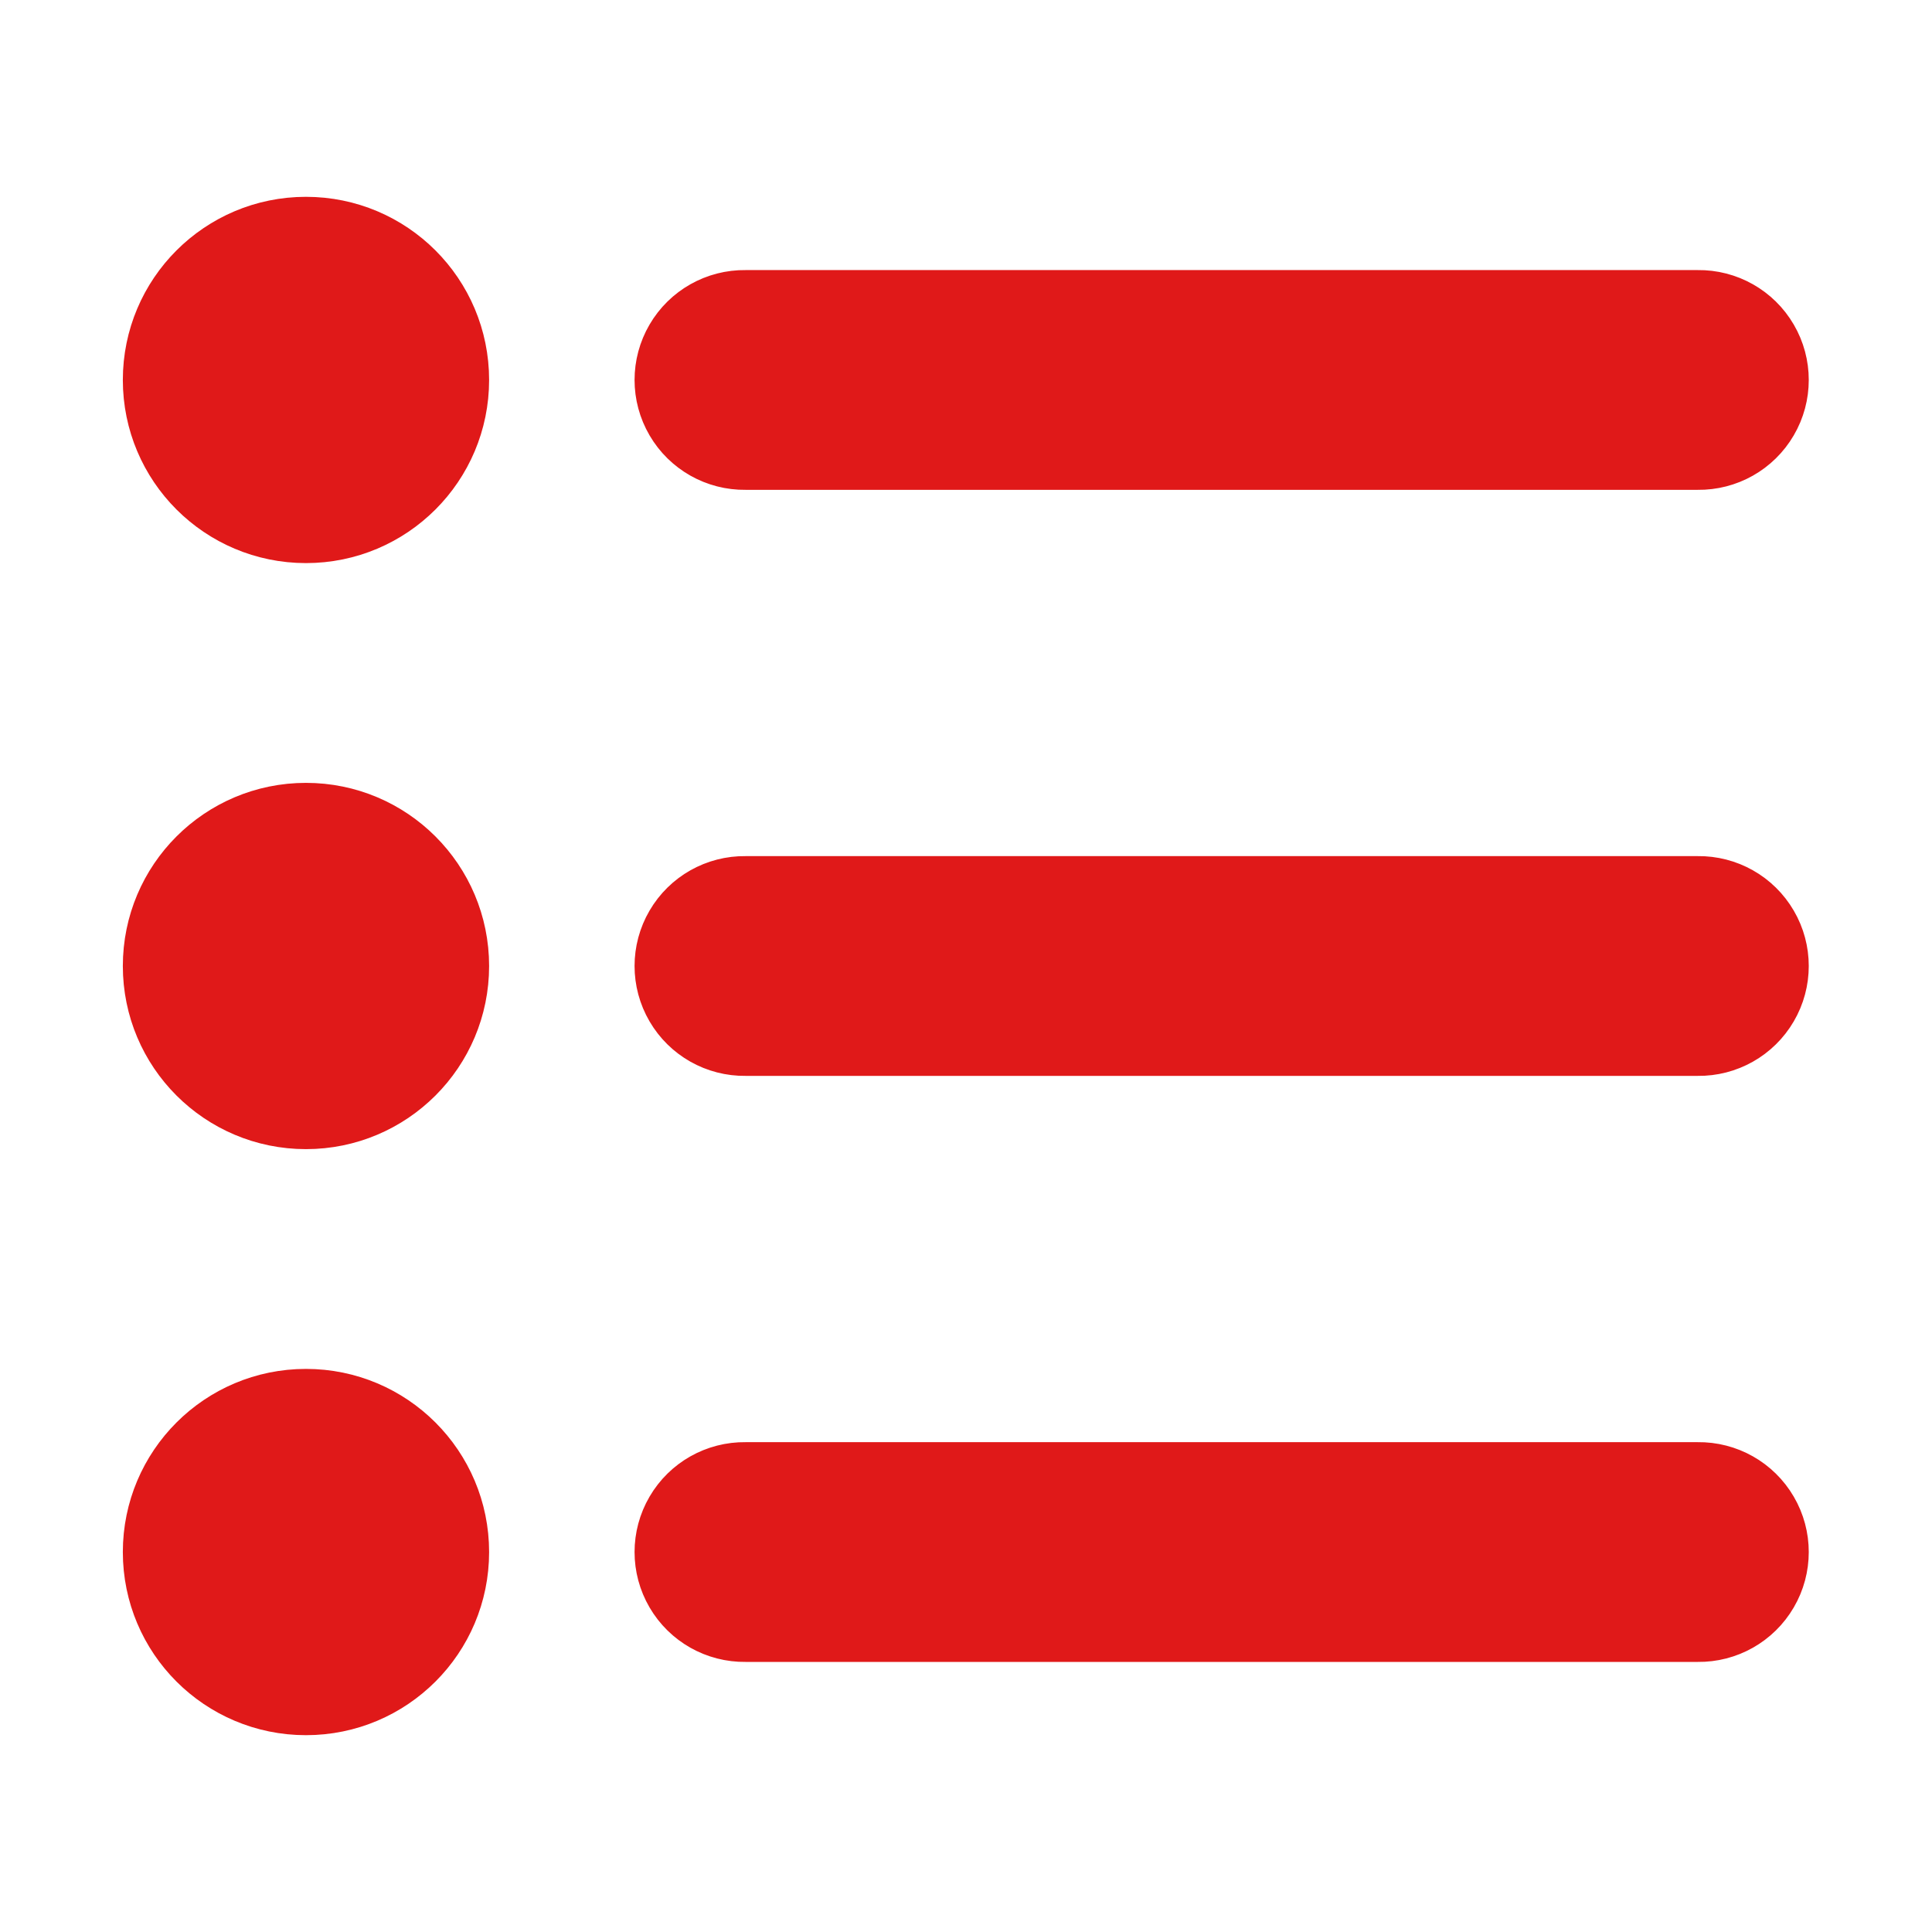 <svg width='24' height='24' viewBox='0 0 24 24' xmlns='http://www.w3.org/2000/svg' xmlns:xlink='http://www.w3.org/1999/xlink'>
<g transform="matrix(0.91 0 0 0.91 12 12)" >
<path style="stroke: #e01919; stroke-width: 1; stroke-dasharray: none; stroke-linecap: butt; stroke-dashoffset: 0; stroke-linejoin: miter; stroke-miterlimit: 4; fill: #e01919; fill-rule: nonzero; opacity: 1;" transform=" translate(-15.01, -15)" d="M 6 5 C 4.895 5 4 5.895 4 7 C 4 8.105 4.895 9 6 9 C 7.105 9 8 8.105 8 7 C 8 5.895 7.105 5 6 5 z M 12 6 C 11.639 5.995 11.304 6.184 11.122 6.496 C 10.94 6.807 10.94 7.193 11.122 7.504 C 11.304 7.816 11.639 8.005 12 8 L 25 8 C 25.361 8.005 25.696 7.816 25.878 7.504 C 26.06 7.193 26.06 6.807 25.878 6.496 C 25.696 6.184 25.361 5.995 25 6 L 12 6 z M 6 13 C 4.895 13 4 13.895 4 15 C 4 16.105 4.895 17 6 17 C 7.105 17 8 16.105 8 15 C 8 13.895 7.105 13 6 13 z M 12 14 C 11.639 13.995 11.304 14.184 11.122 14.496 C 10.94 14.807 10.94 15.193 11.122 15.504 C 11.304 15.816 11.639 16.005 12 16 L 25 16 C 25.361 16.005 25.696 15.816 25.878 15.504 C 26.06 15.193 26.06 14.807 25.878 14.496 C 25.696 14.184 25.361 13.995 25 14 L 12 14 z M 6 21 C 4.895 21 4 21.895 4 23 C 4 24.105 4.895 25 6 25 C 7.105 25 8 24.105 8 23 C 8 21.895 7.105 21 6 21 z M 12 22 C 11.639 21.995 11.304 22.184 11.122 22.496 C 10.94 22.807 10.94 23.193 11.122 23.504 C 11.304 23.816 11.639 24.005 12 24 L 25 24 C 25.361 24.005 25.696 23.816 25.878 23.504 C 26.06 23.193 26.06 22.807 25.878 22.496 C 25.696 22.184 25.361 21.995 25 22 L 12 22 z" stroke-linecap="round" />
</g>
</svg>